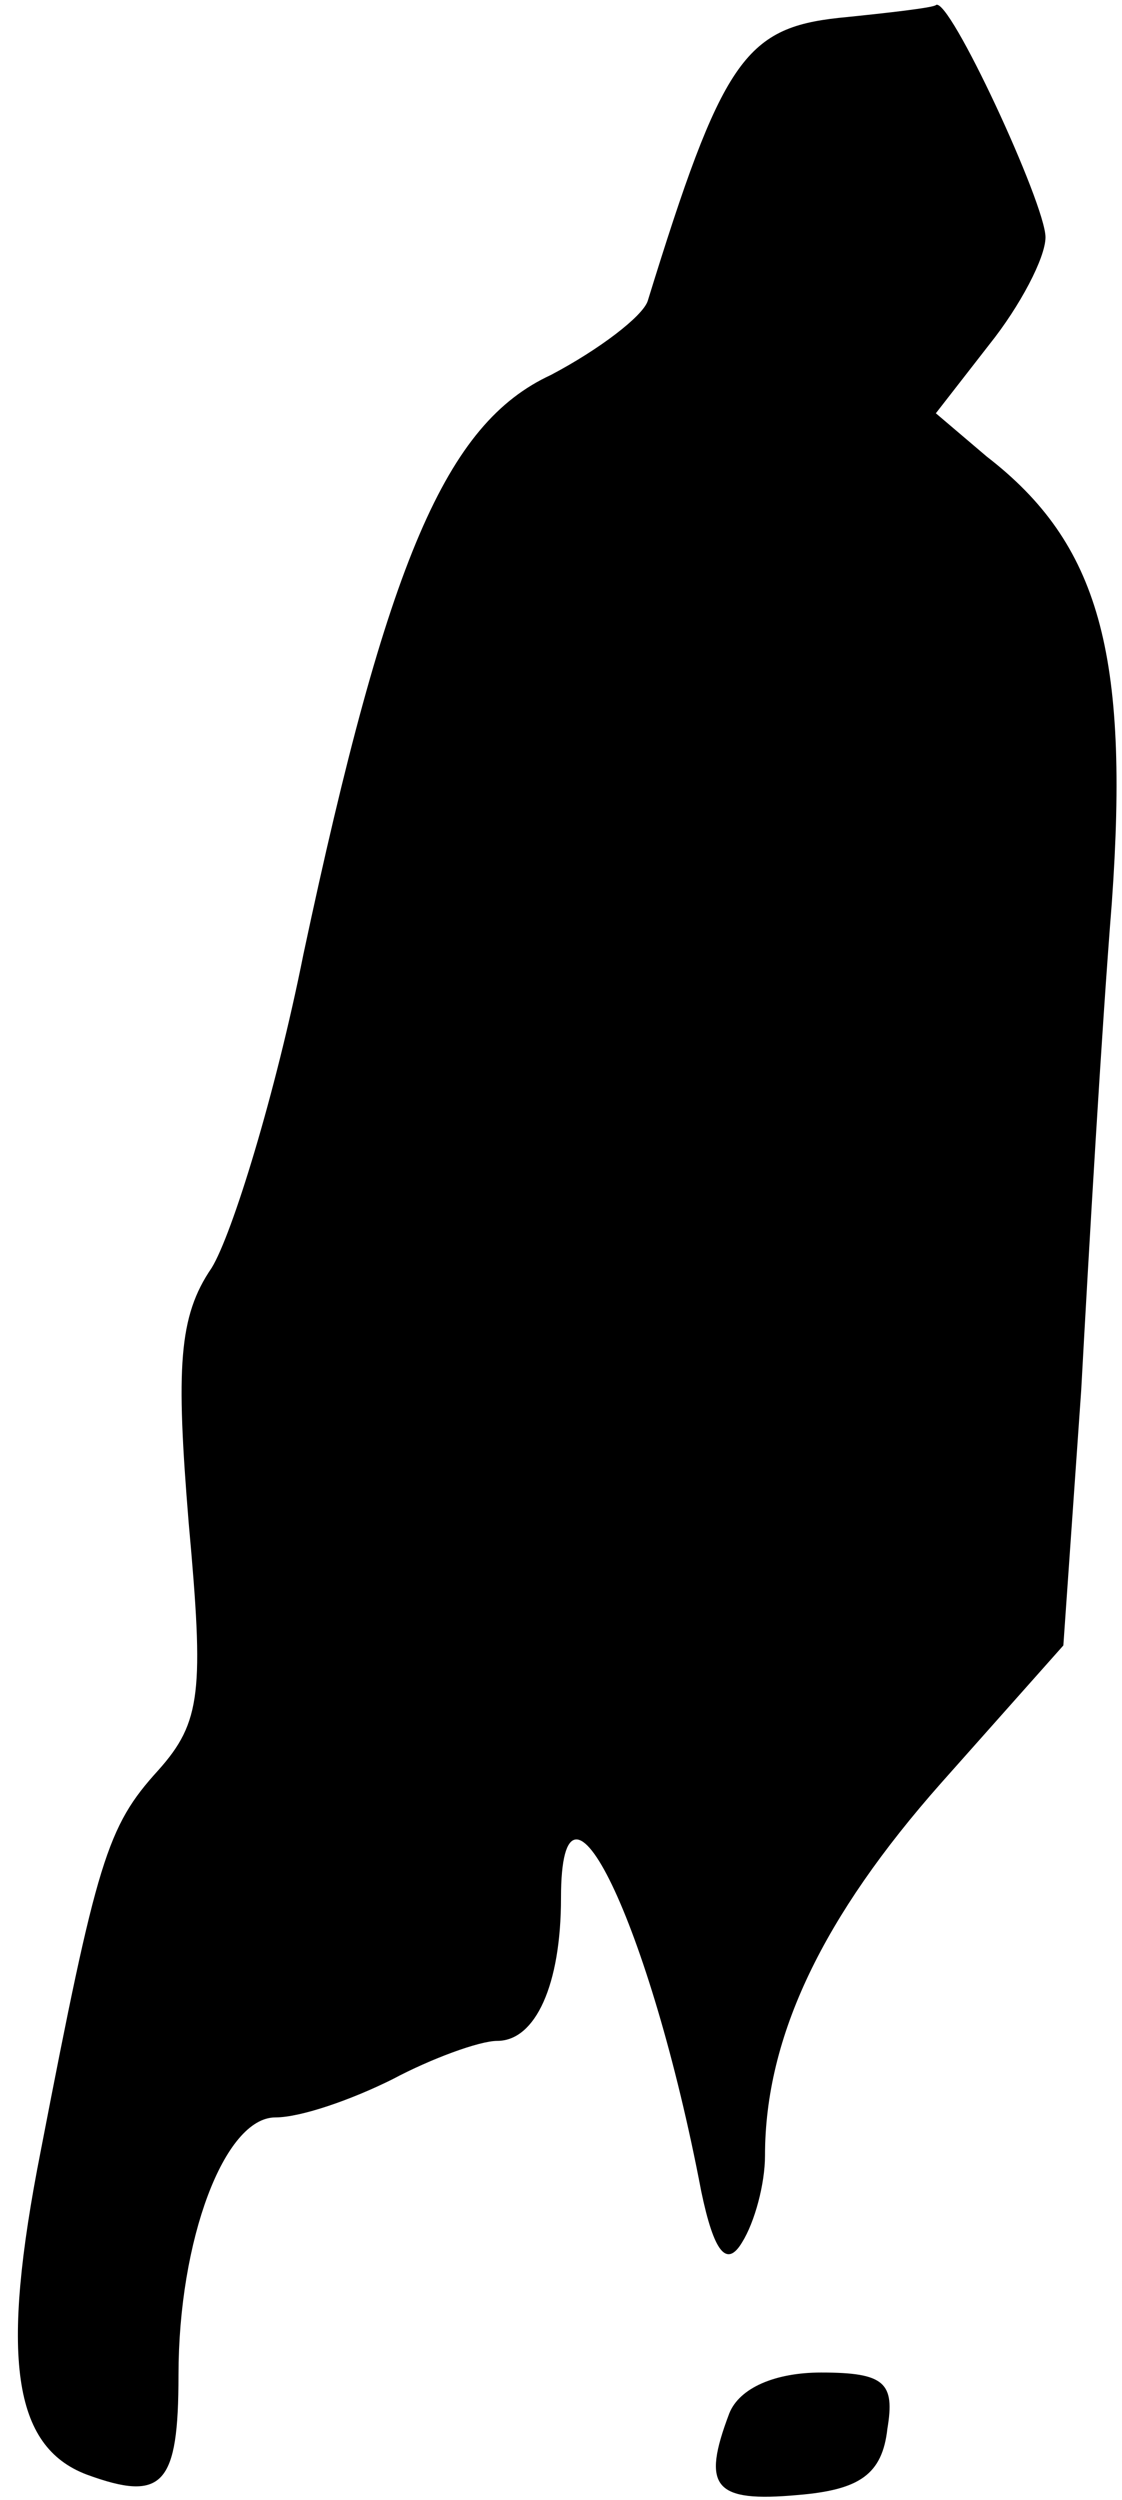 <?xml version="1.0" standalone="no"?>
<!DOCTYPE svg PUBLIC "-//W3C//DTD SVG 20010904//EN"
 "http://www.w3.org/TR/2001/REC-SVG-20010904/DTD/svg10.dtd">
<svg version="1.0" xmlns="http://www.w3.org/2000/svg"
 width="44pt" height="98pt" viewBox="0 0 44 98"
 preserveAspectRatio="xMidYMid meet">
<g transform="translate(0,98) scale(0.1,-0.1)"
fill="#000000" stroke="none">
<path fill="#000000" stroke="none" d="M329 973 c-37 -4 -46 -17 -75 -111 -2
-6 -19 -19 -38 -29 -41 -19 -64 -72 -97 -227 -11 -55 -28 -110 -36 -123 -13
-19 -14 -39 -9 -100 6 -66 5 -78 -12 -97 -20 -22 -24 -35 -46 -149 -16 -81
-11 -116 18 -127 30 -11 36 -4 36 39 0 53 18 101 38 101 10 0 30 7 46 15 15 8
34 15 41 15 15 0 25 22 25 56 0 62 35 -10 55 -115 5 -24 10 -30 16 -20 5 8 9
23 9 34 0 47 23 94 69 146 l48 54 7 100 c3 55 8 141 12 191 7 98 -5 141 -49
175 l-20 17 21 27 c12 15 22 34 22 42 0 13 -38 95 -43 91 -1 -1 -18 -3 -38 -5z"/>
<path fill="#000000" stroke="none" d="M286 34 c-11 -29 -6 -35 27 -32 24 2
33 8 35 26 3 18 -1 22 -26 22 -18 0 -32 -6 -36 -16z"/>
</g>
</svg>
